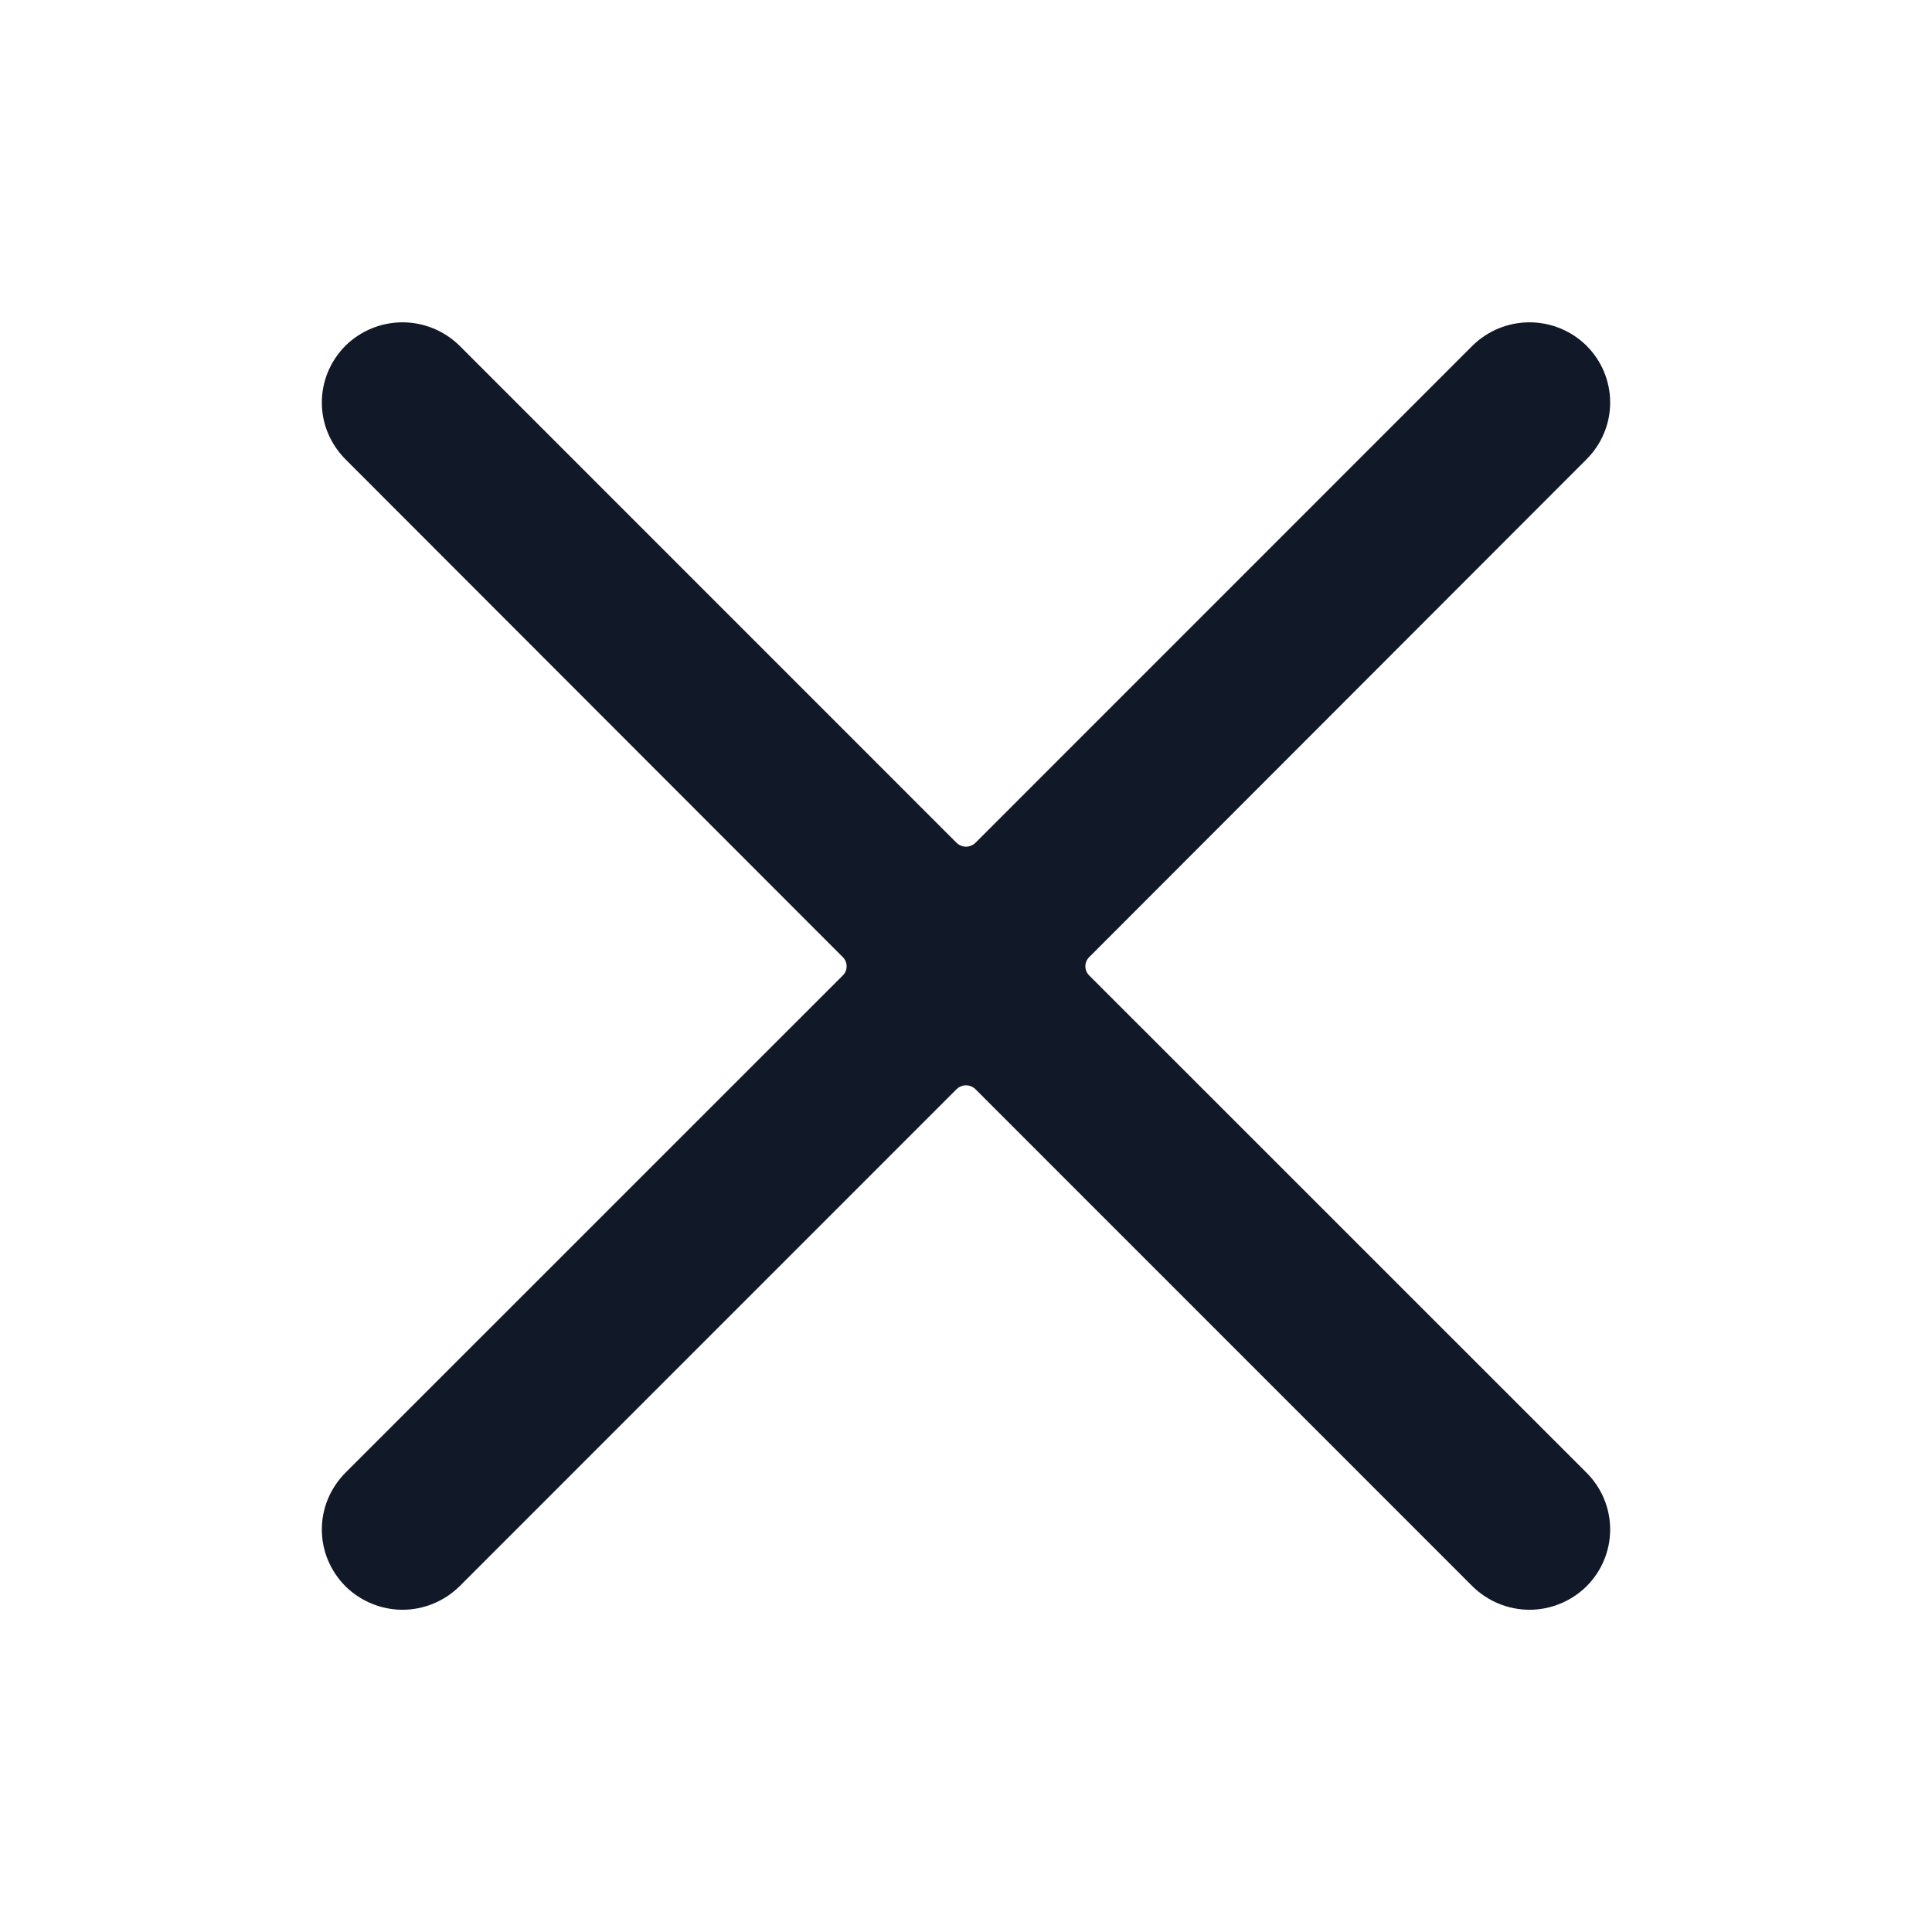 <svg width="24" height="24" viewBox="0 0 24 24" fill="none" xmlns="http://www.w3.org/2000/svg">
<path d="M13.533 12.12C13.517 12.105 13.505 12.087 13.496 12.067C13.487 12.047 13.483 12.025 13.483 12.003C13.483 11.982 13.487 11.96 13.496 11.94C13.505 11.92 13.517 11.902 13.533 11.887L19.707 5.707C19.8 5.614 19.875 5.504 19.925 5.383C19.976 5.262 20.002 5.132 20.002 5C20.002 4.869 19.976 4.738 19.925 4.617C19.875 4.496 19.8 4.386 19.707 4.293C19.518 4.108 19.265 4.004 19 4.004C18.735 4.004 18.482 4.108 18.293 4.293L12.12 10.467C12.104 10.483 12.086 10.496 12.065 10.504C12.045 10.513 12.022 10.518 12 10.518C11.978 10.518 11.955 10.513 11.935 10.504C11.914 10.496 11.896 10.483 11.88 10.467L5.707 4.293C5.518 4.108 5.264 4.004 5 4.004C4.736 4.004 4.482 4.108 4.293 4.293C4.2 4.386 4.126 4.496 4.075 4.617C4.024 4.738 3.998 4.869 3.998 5C3.998 5.132 4.024 5.262 4.075 5.383C4.126 5.504 4.2 5.614 4.293 5.707L10.467 11.887C10.483 11.902 10.495 11.92 10.504 11.94C10.513 11.96 10.517 11.982 10.517 12.003C10.517 12.025 10.513 12.047 10.504 12.067C10.495 12.087 10.483 12.105 10.467 12.12L4.293 18.293C4.2 18.386 4.126 18.496 4.075 18.617C4.024 18.738 3.998 18.869 3.998 19C3.998 19.131 4.024 19.262 4.075 19.383C4.126 19.504 4.2 19.614 4.293 19.707C4.482 19.892 4.736 19.997 5 19.997C5.264 19.997 5.518 19.892 5.707 19.707L11.88 13.533C11.896 13.517 11.914 13.504 11.935 13.496C11.955 13.487 11.978 13.482 12 13.482C12.022 13.482 12.045 13.487 12.065 13.496C12.086 13.504 12.104 13.517 12.12 13.533L18.293 19.707C18.482 19.892 18.735 19.997 19 19.997C19.265 19.997 19.518 19.892 19.707 19.707C19.8 19.614 19.875 19.504 19.925 19.383C19.976 19.262 20.002 19.131 20.002 19C20.002 18.869 19.976 18.738 19.925 18.617C19.875 18.496 19.8 18.386 19.707 18.293L13.533 12.12Z" fill="#111827"/>
</svg>
